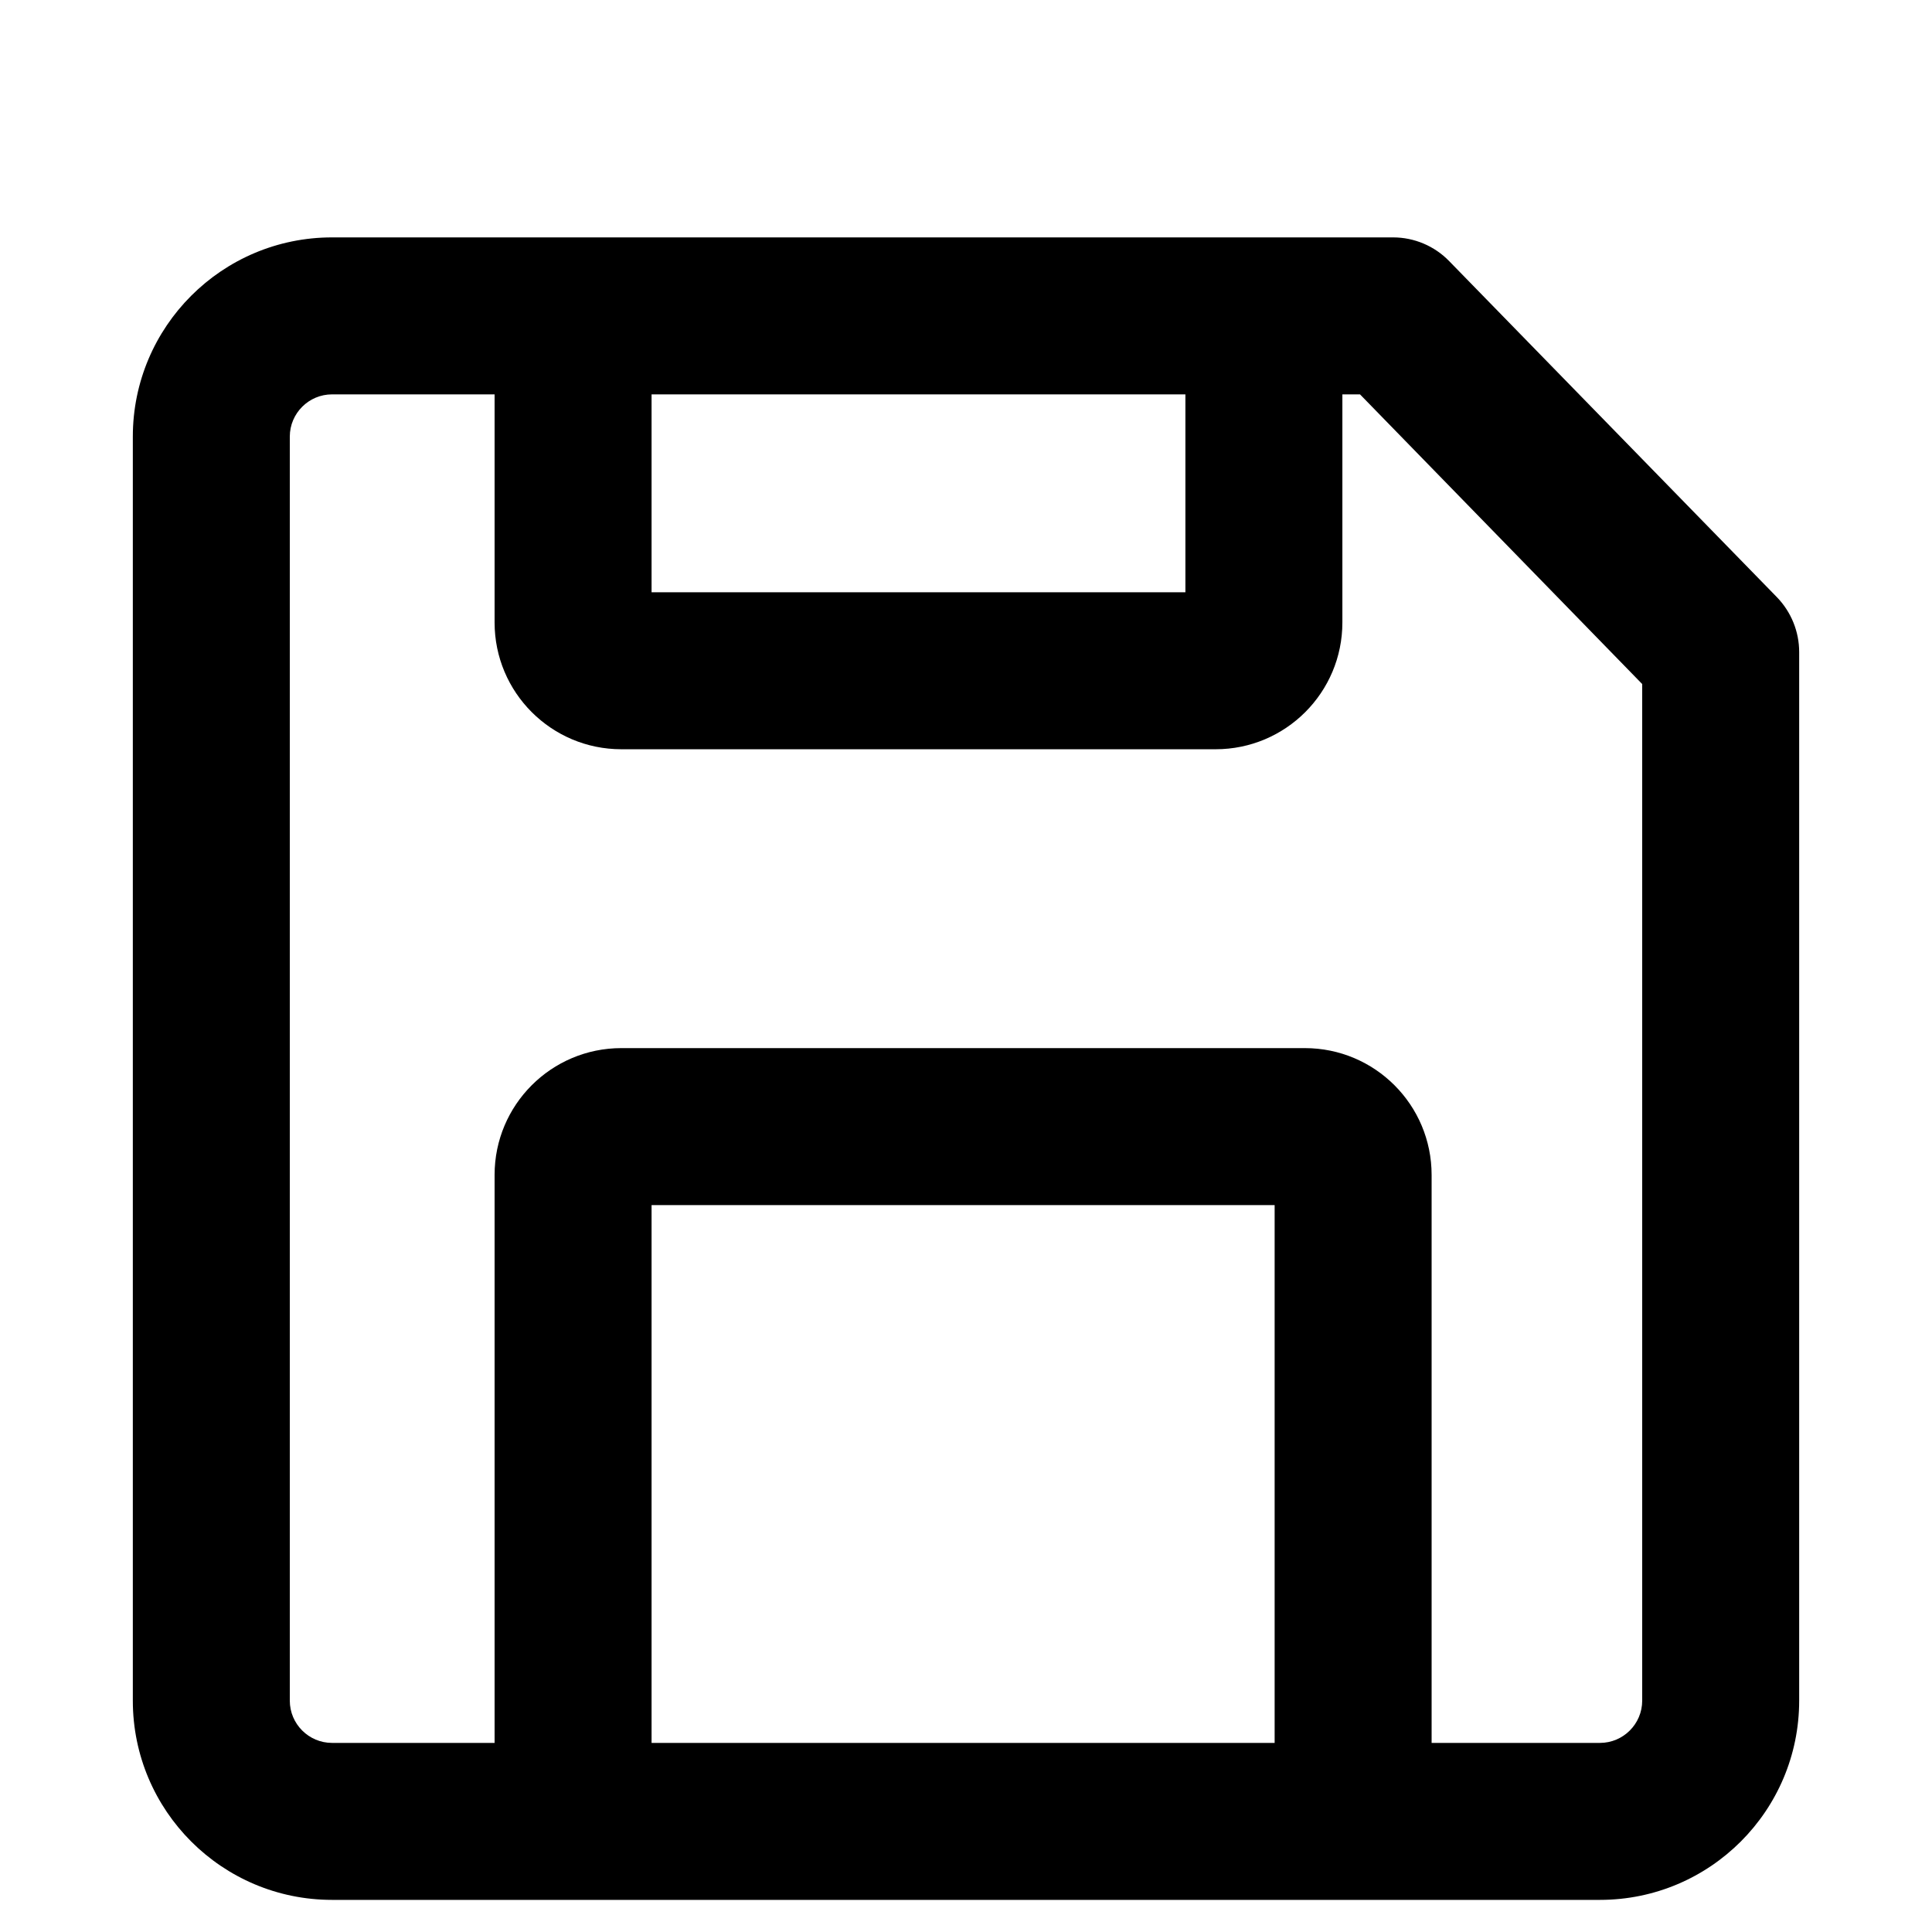<svg width="16" height="16" viewBox="0 0 16 16" fill="none" xmlns="http://www.w3.org/2000/svg">
<path fill-rule="evenodd" clip-rule="evenodd" d="M11.537 1.966H2.75C1.839 1.966 1.1 2.705 1.1 3.616V14.084C1.1 14.995 1.839 15.734 2.75 15.734H13.25C14.161 15.734 14.9 14.995 14.9 14.084V5.4C14.9 5.231 14.834 5.068 14.716 4.946L12.002 2.163C11.88 2.037 11.712 1.966 11.537 1.966ZM2.75 3.266C2.557 3.266 2.4 3.423 2.4 3.616V14.084C2.4 14.277 2.557 14.434 2.75 14.434H4.096V9.73C4.096 9.15 4.566 8.68 5.146 8.68H10.806C11.386 8.68 11.856 9.15 11.856 9.73V14.434H13.25C13.443 14.434 13.6 14.277 13.6 14.084V5.665L11.263 3.266H11.117V5.155C11.117 5.735 10.647 6.205 10.067 6.205H5.146C4.566 6.205 4.096 5.735 4.096 5.155V3.266H2.75ZM5.396 3.266H9.817V4.905H5.396V3.266ZM5.396 9.98V14.434H10.556V9.98H5.396Z" fill="black"/>
</svg>
